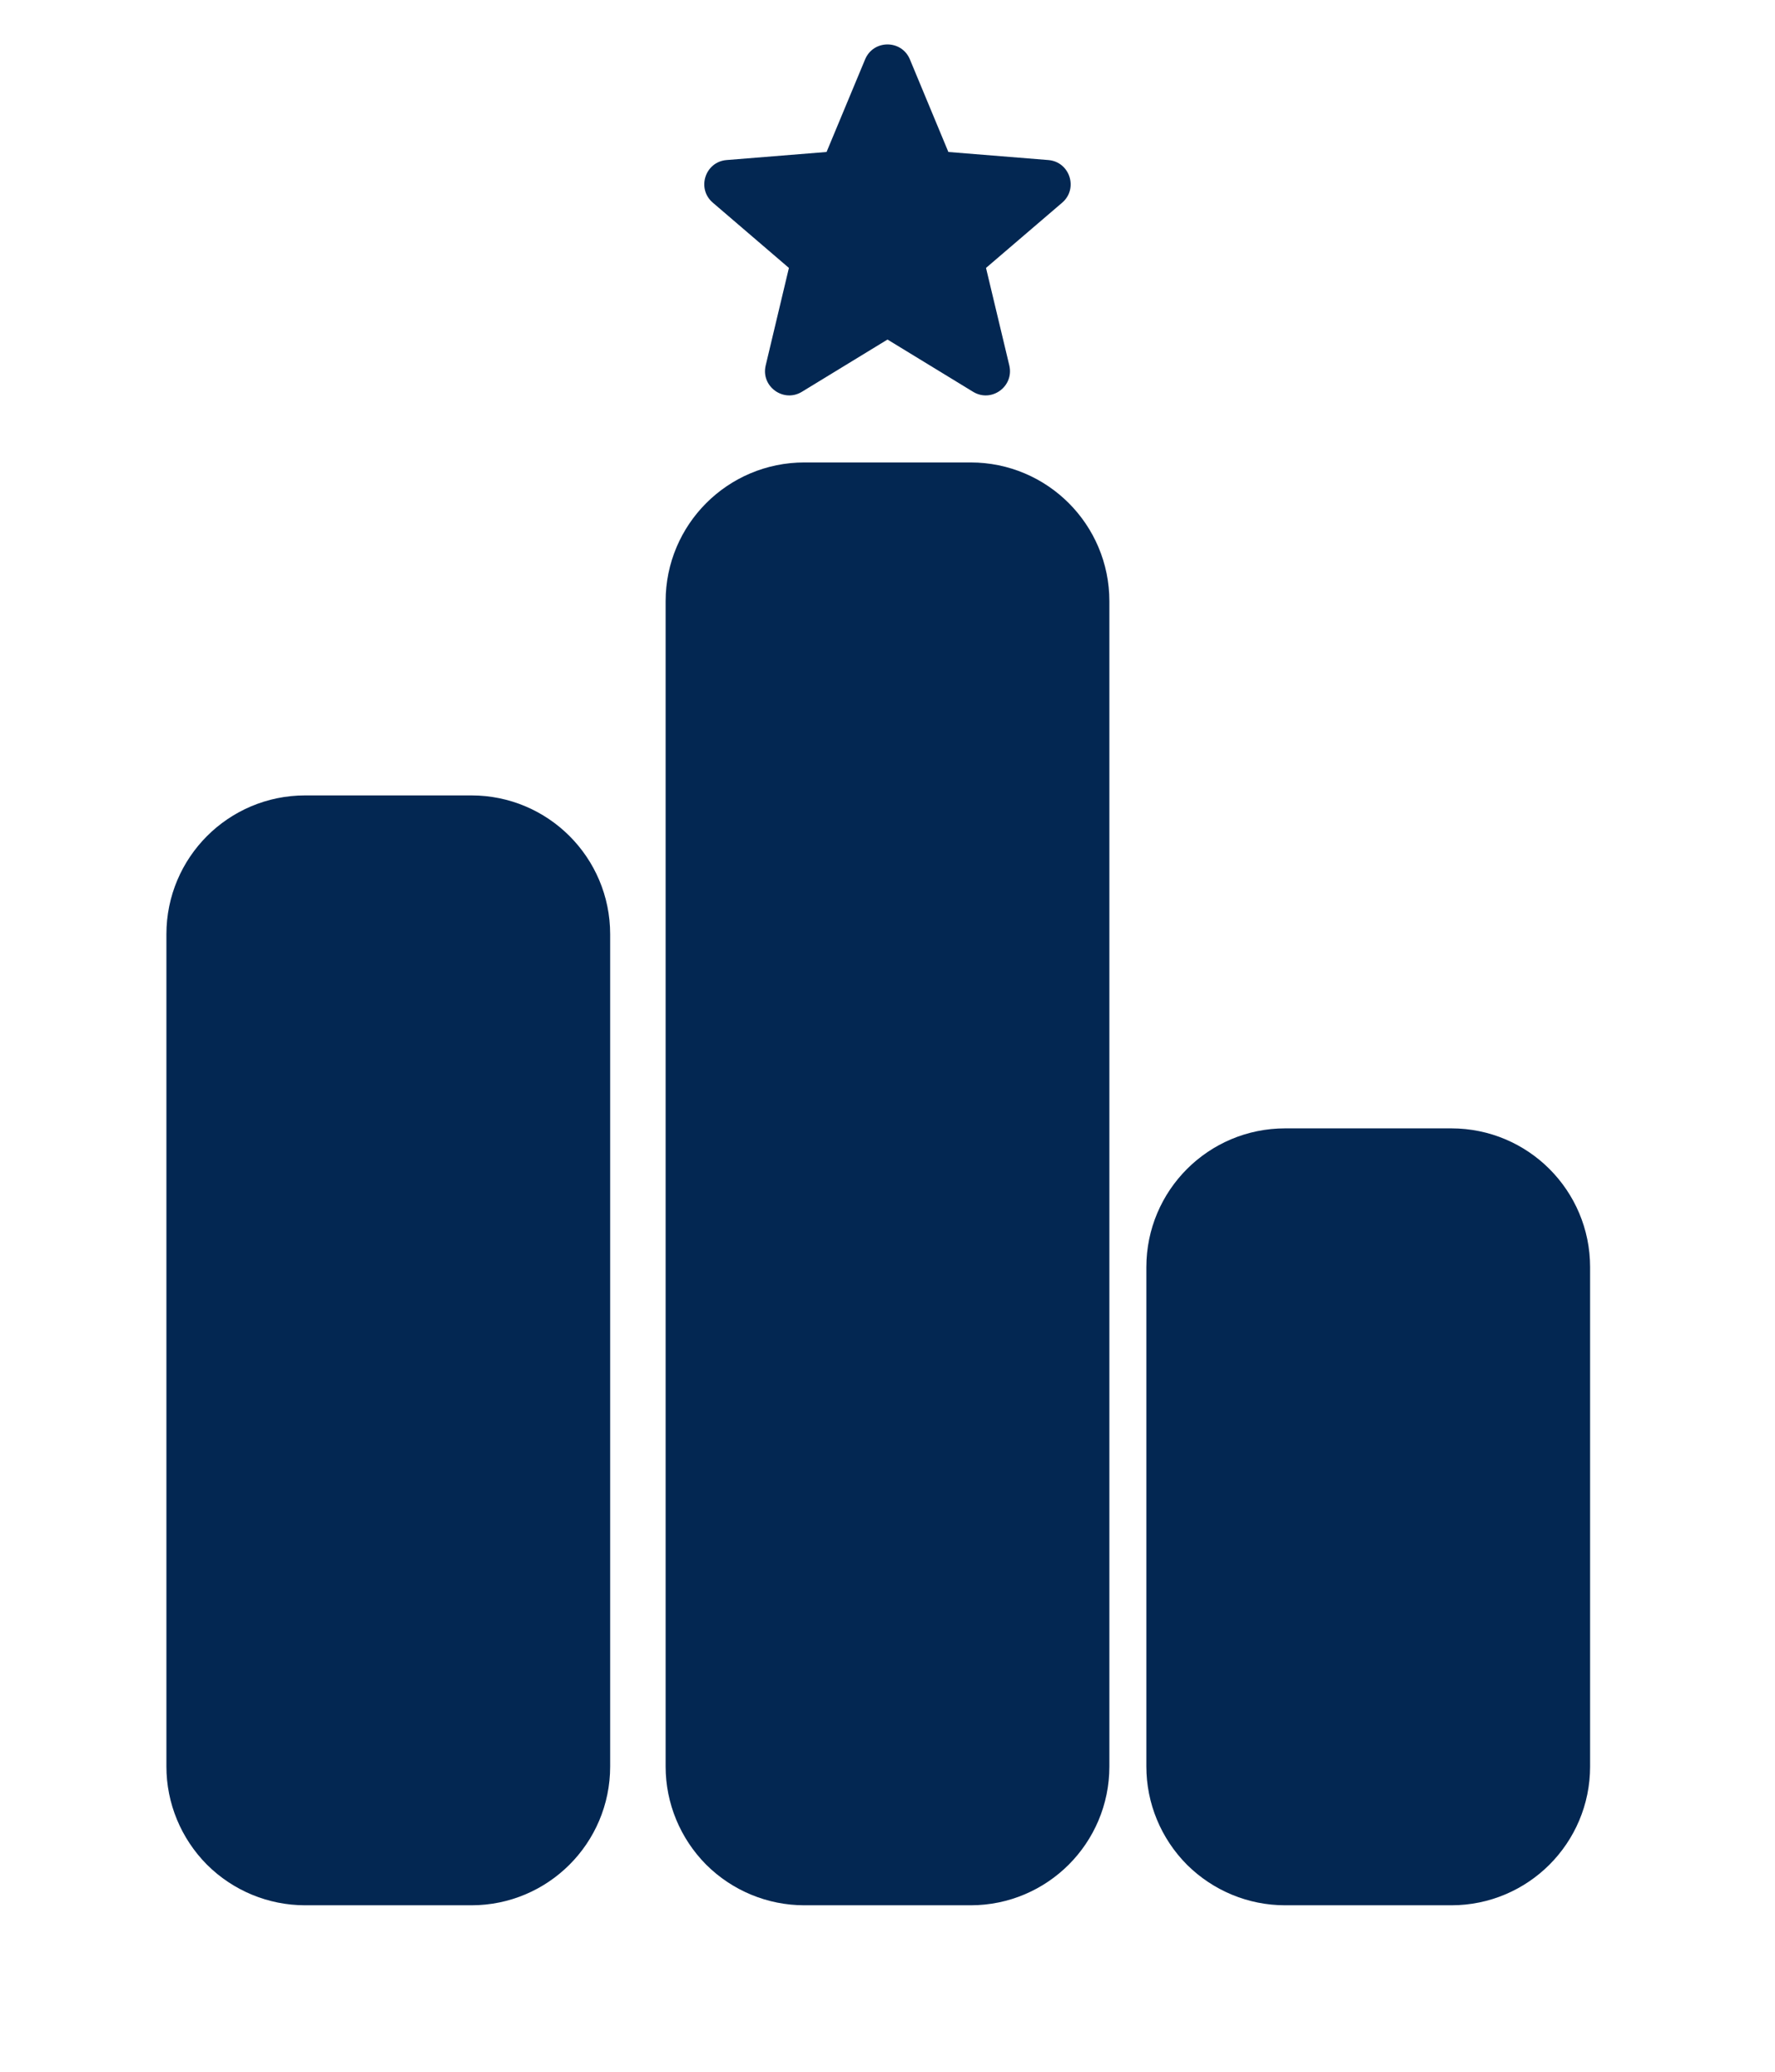 <svg width="24" height="28" viewBox="0 0 24 28" fill="none" xmlns="http://www.w3.org/2000/svg">
<g clip-path="url(#clip0_30_86)">
<path fill-rule="evenodd" clip-rule="evenodd" d="M11.697 0.803C11.809 0.533 12.191 0.533 12.303 0.803L12.823 2.054L14.174 2.163C14.465 2.186 14.583 2.549 14.362 2.739L13.332 3.621L13.647 4.939C13.714 5.223 13.406 5.447 13.157 5.295L12 4.589L10.843 5.295C10.594 5.447 10.285 5.223 10.353 4.939L10.667 3.621L9.638 2.739C9.416 2.549 9.534 2.186 9.825 2.163L11.176 2.054L11.697 0.803Z" fill="#032752"/>
</g>
<path d="M3 12.625C3 12.004 3.504 11.5 4.125 11.5H6.375C6.996 11.5 7.5 12.004 7.5 12.625V23.875C7.5 24.496 6.996 25 6.375 25H4.125C3.827 25 3.54 24.881 3.329 24.671C3.119 24.459 3 24.173 3 23.875V12.625ZM9.75 8.125C9.75 7.504 10.254 7 10.875 7H13.125C13.746 7 14.25 7.504 14.25 8.125V23.875C14.25 24.496 13.746 25 13.125 25H10.875C10.577 25 10.29 24.881 10.079 24.671C9.869 24.459 9.75 24.173 9.75 23.875V8.125Z" fill="#032752"/>
<path d="M16.25 17.125C16.25 16.504 16.754 16 17.375 16H19.625C20.246 16 20.75 16.504 20.75 17.125V23.875C20.75 24.496 20.246 25 19.625 25H17.375C17.077 25 16.791 24.881 16.579 24.671C16.369 24.459 16.25 24.173 16.25 23.875V17.125Z" fill="#032752"/>
<path d="M3 12.625C3 12.004 3.504 11.5 4.125 11.5H6.375C6.996 11.5 7.5 12.004 7.5 12.625V23.875C7.5 24.496 6.996 25 6.375 25H4.125C3.827 25 3.54 24.881 3.329 24.671C3.119 24.459 3 24.173 3 23.875V12.625ZM9.75 8.125C9.75 7.504 10.254 7 10.875 7H13.125C13.746 7 14.25 7.504 14.25 8.125V23.875C14.25 24.496 13.746 25 13.125 25H10.875C10.577 25 10.29 24.881 10.079 24.671C9.869 24.459 9.75 24.173 9.75 23.875V8.125Z" stroke="#032752" stroke-width="1.5" stroke-linecap="round" stroke-linejoin="round"/>
<path d="M16.25 17.125C16.25 16.504 16.754 16 17.375 16H19.625C20.246 16 20.75 16.504 20.75 17.125V23.875C20.75 24.496 20.246 25 19.625 25H17.375C17.077 25 16.791 24.881 16.579 24.671C16.369 24.459 16.25 24.173 16.25 23.875V17.125Z" stroke="#032752" stroke-width="1.5" stroke-linecap="round" stroke-linejoin="round"/>
<defs>
<clipPath id="clip0_30_86">
<rect width="6" height="6" fill="white" transform="translate(9)"/>
</clipPath>
</defs>
</svg>
